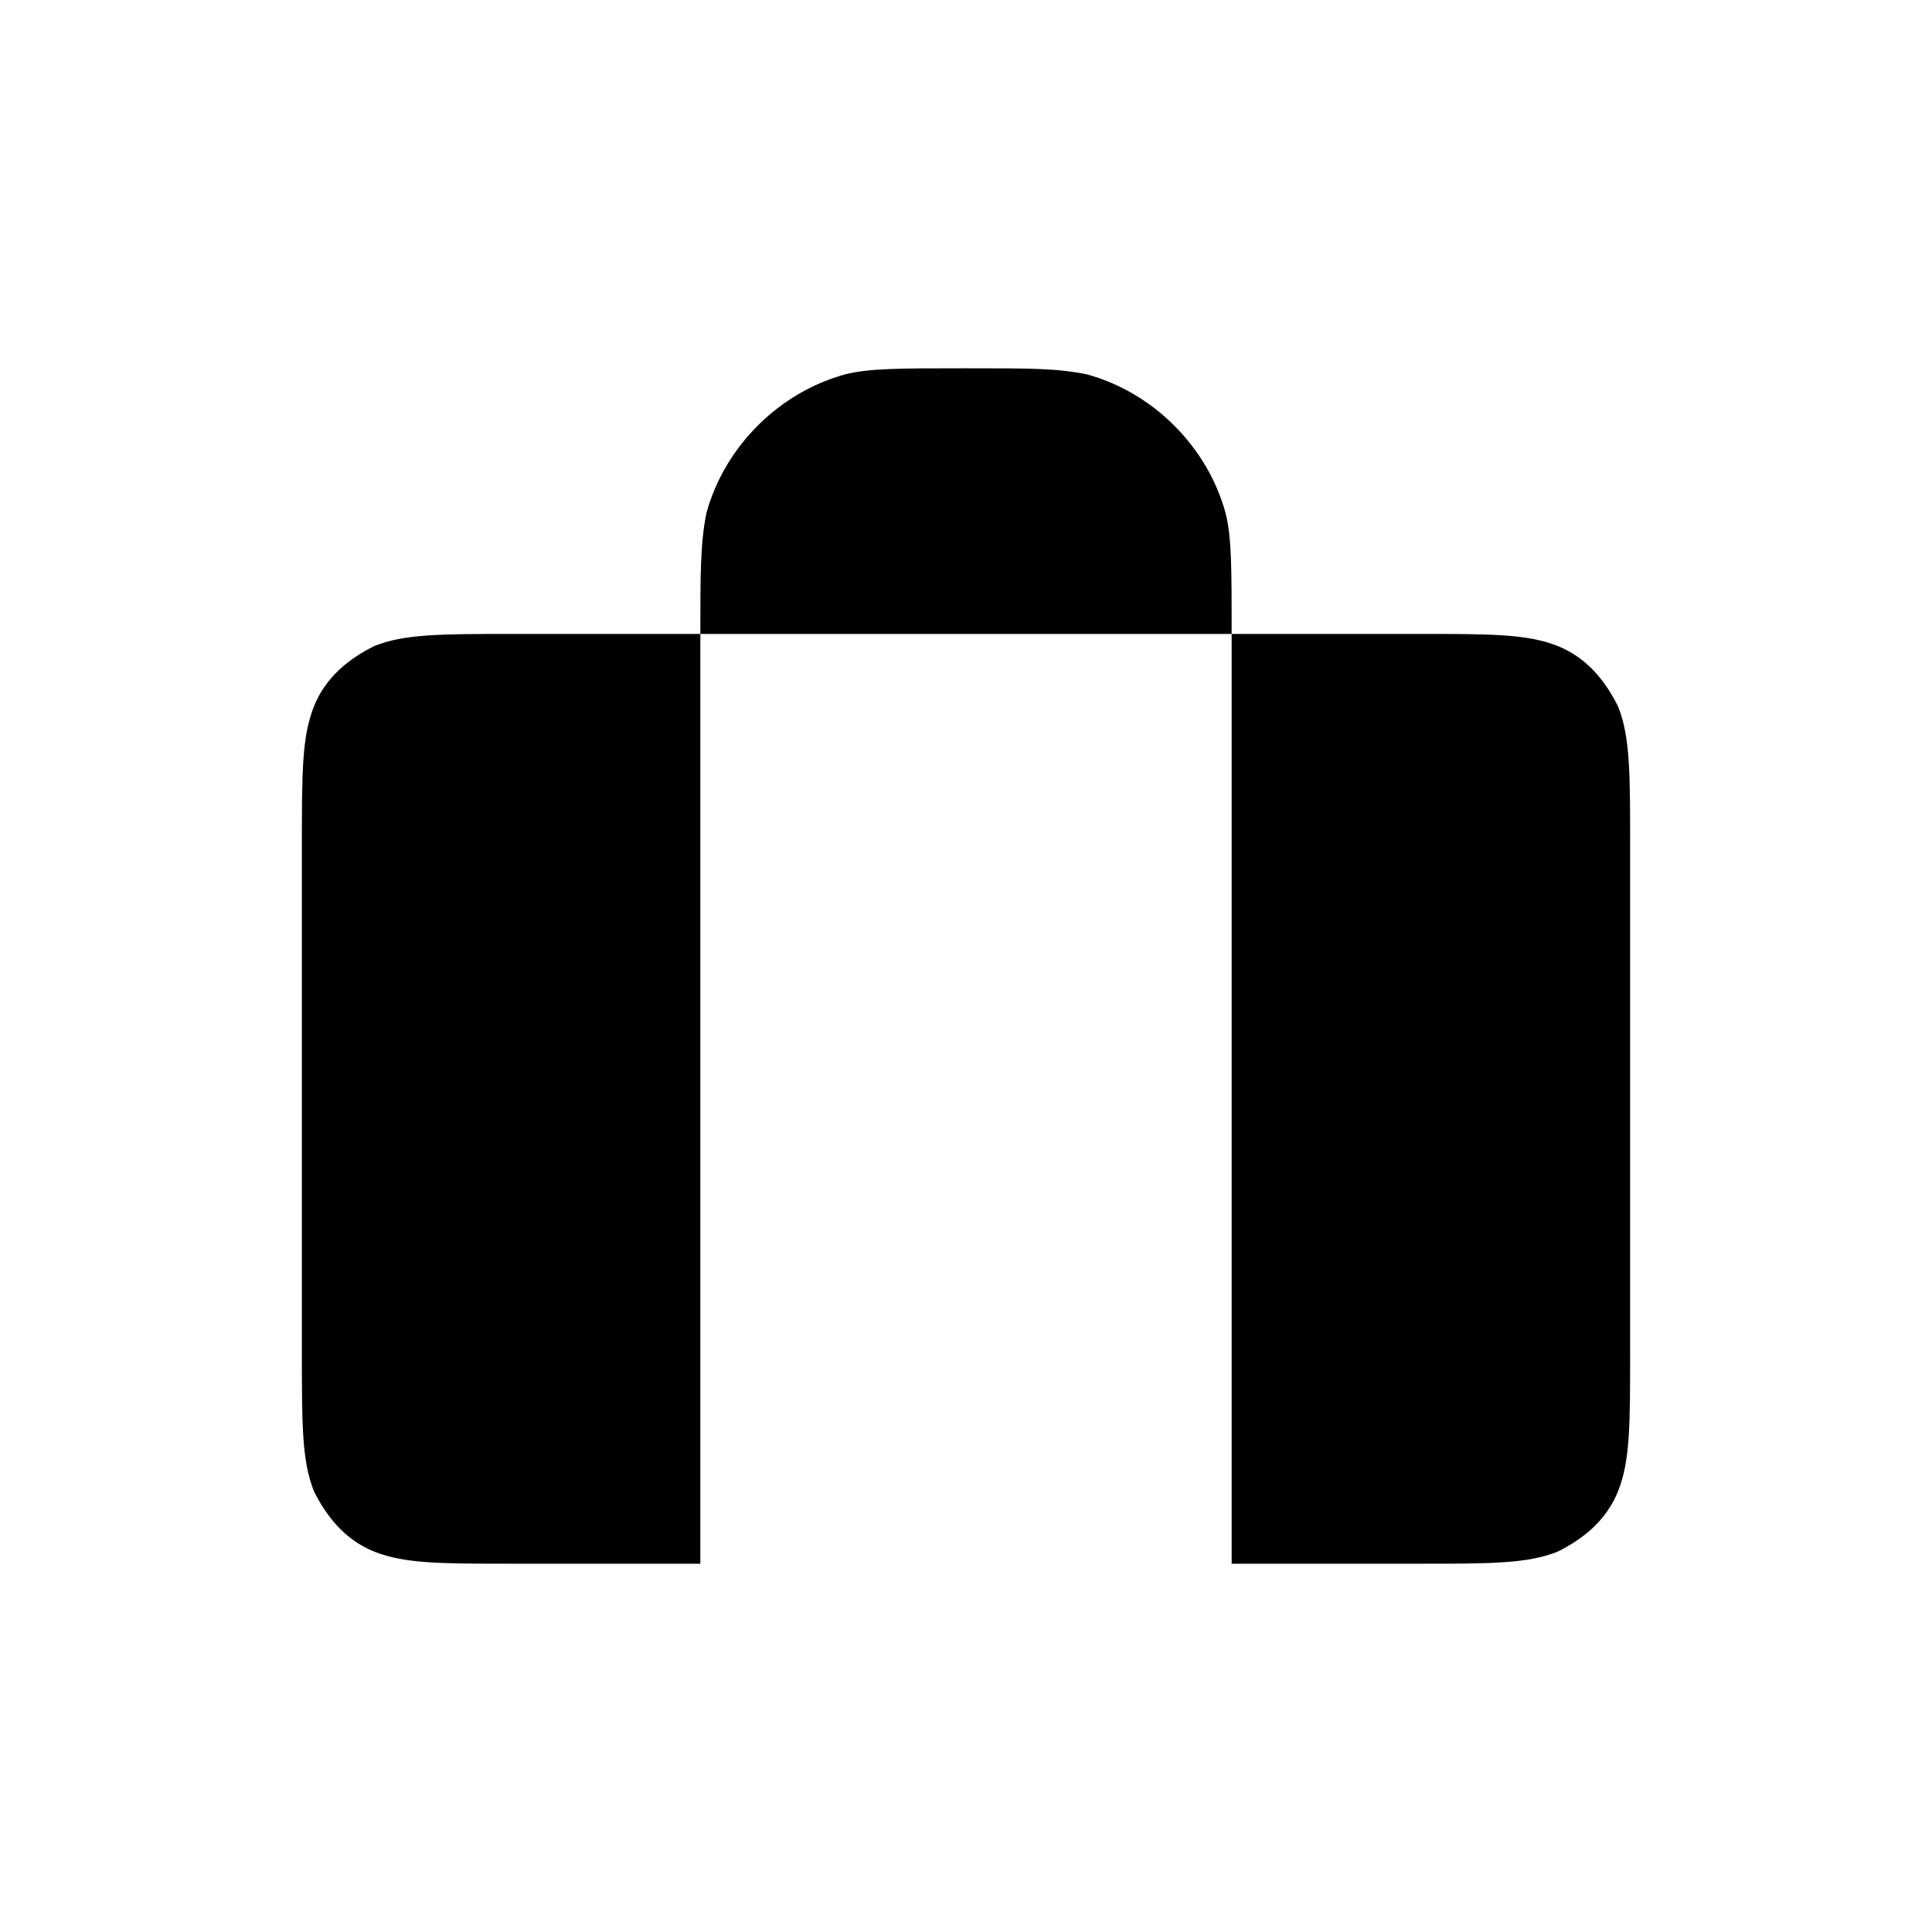 <?xml version="1.0" encoding="utf-8"?>
<!-- Generator: Adobe Illustrator 26.3.1, SVG Export Plug-In . SVG Version: 6.00 Build 0)  -->
<svg version="1.1" id="Layer_1" xmlns="http://www.w3.org/2000/svg" xmlns:xlink="http://www.w3.org/1999/xlink" x="0px" y="0px"
	 viewBox="0 0 32 32" style="enable-background:new 0 0 32 32;" xml:space="preserve">
<!-- <style type="text/css">
	.st0{fill:none;stroke:#3A3A3A;stroke-width:1.5;stroke-linecap:round;stroke-linejoin:round;}
</style> -->
<path class="st0" d="M11.6,25.9V10.5c0-1,0-1.5,0.1-2c0.3-1.1,1.2-2,2.3-2.3c0.4-0.1,0.9-0.1,2-0.1s1.5,0,2,0.1
	c1.1,0.3,2,1.2,2.3,2.3c0.1,0.4,0.1,0.9,0.1,2v15.4 M8.5,25.9h15c1.2,0,1.8,0,2.3-0.2c0.4-0.2,0.8-0.5,1-1c0.2-0.5,0.2-1.1,0.2-2.3
	V14c0-1.2,0-1.8-0.2-2.3c-0.2-0.4-0.5-0.8-1-1c-0.5-0.2-1.1-0.2-2.3-0.2h-15c-1.2,0-1.8,0-2.3,0.2c-0.4,0.2-0.8,0.5-1,1
	C5,12.2,5,12.8,5,14v8.4c0,1.2,0,1.8,0.2,2.3c0.2,0.4,0.5,0.8,1,1C6.7,25.9,7.3,25.9,8.5,25.9z"/>
</svg>
